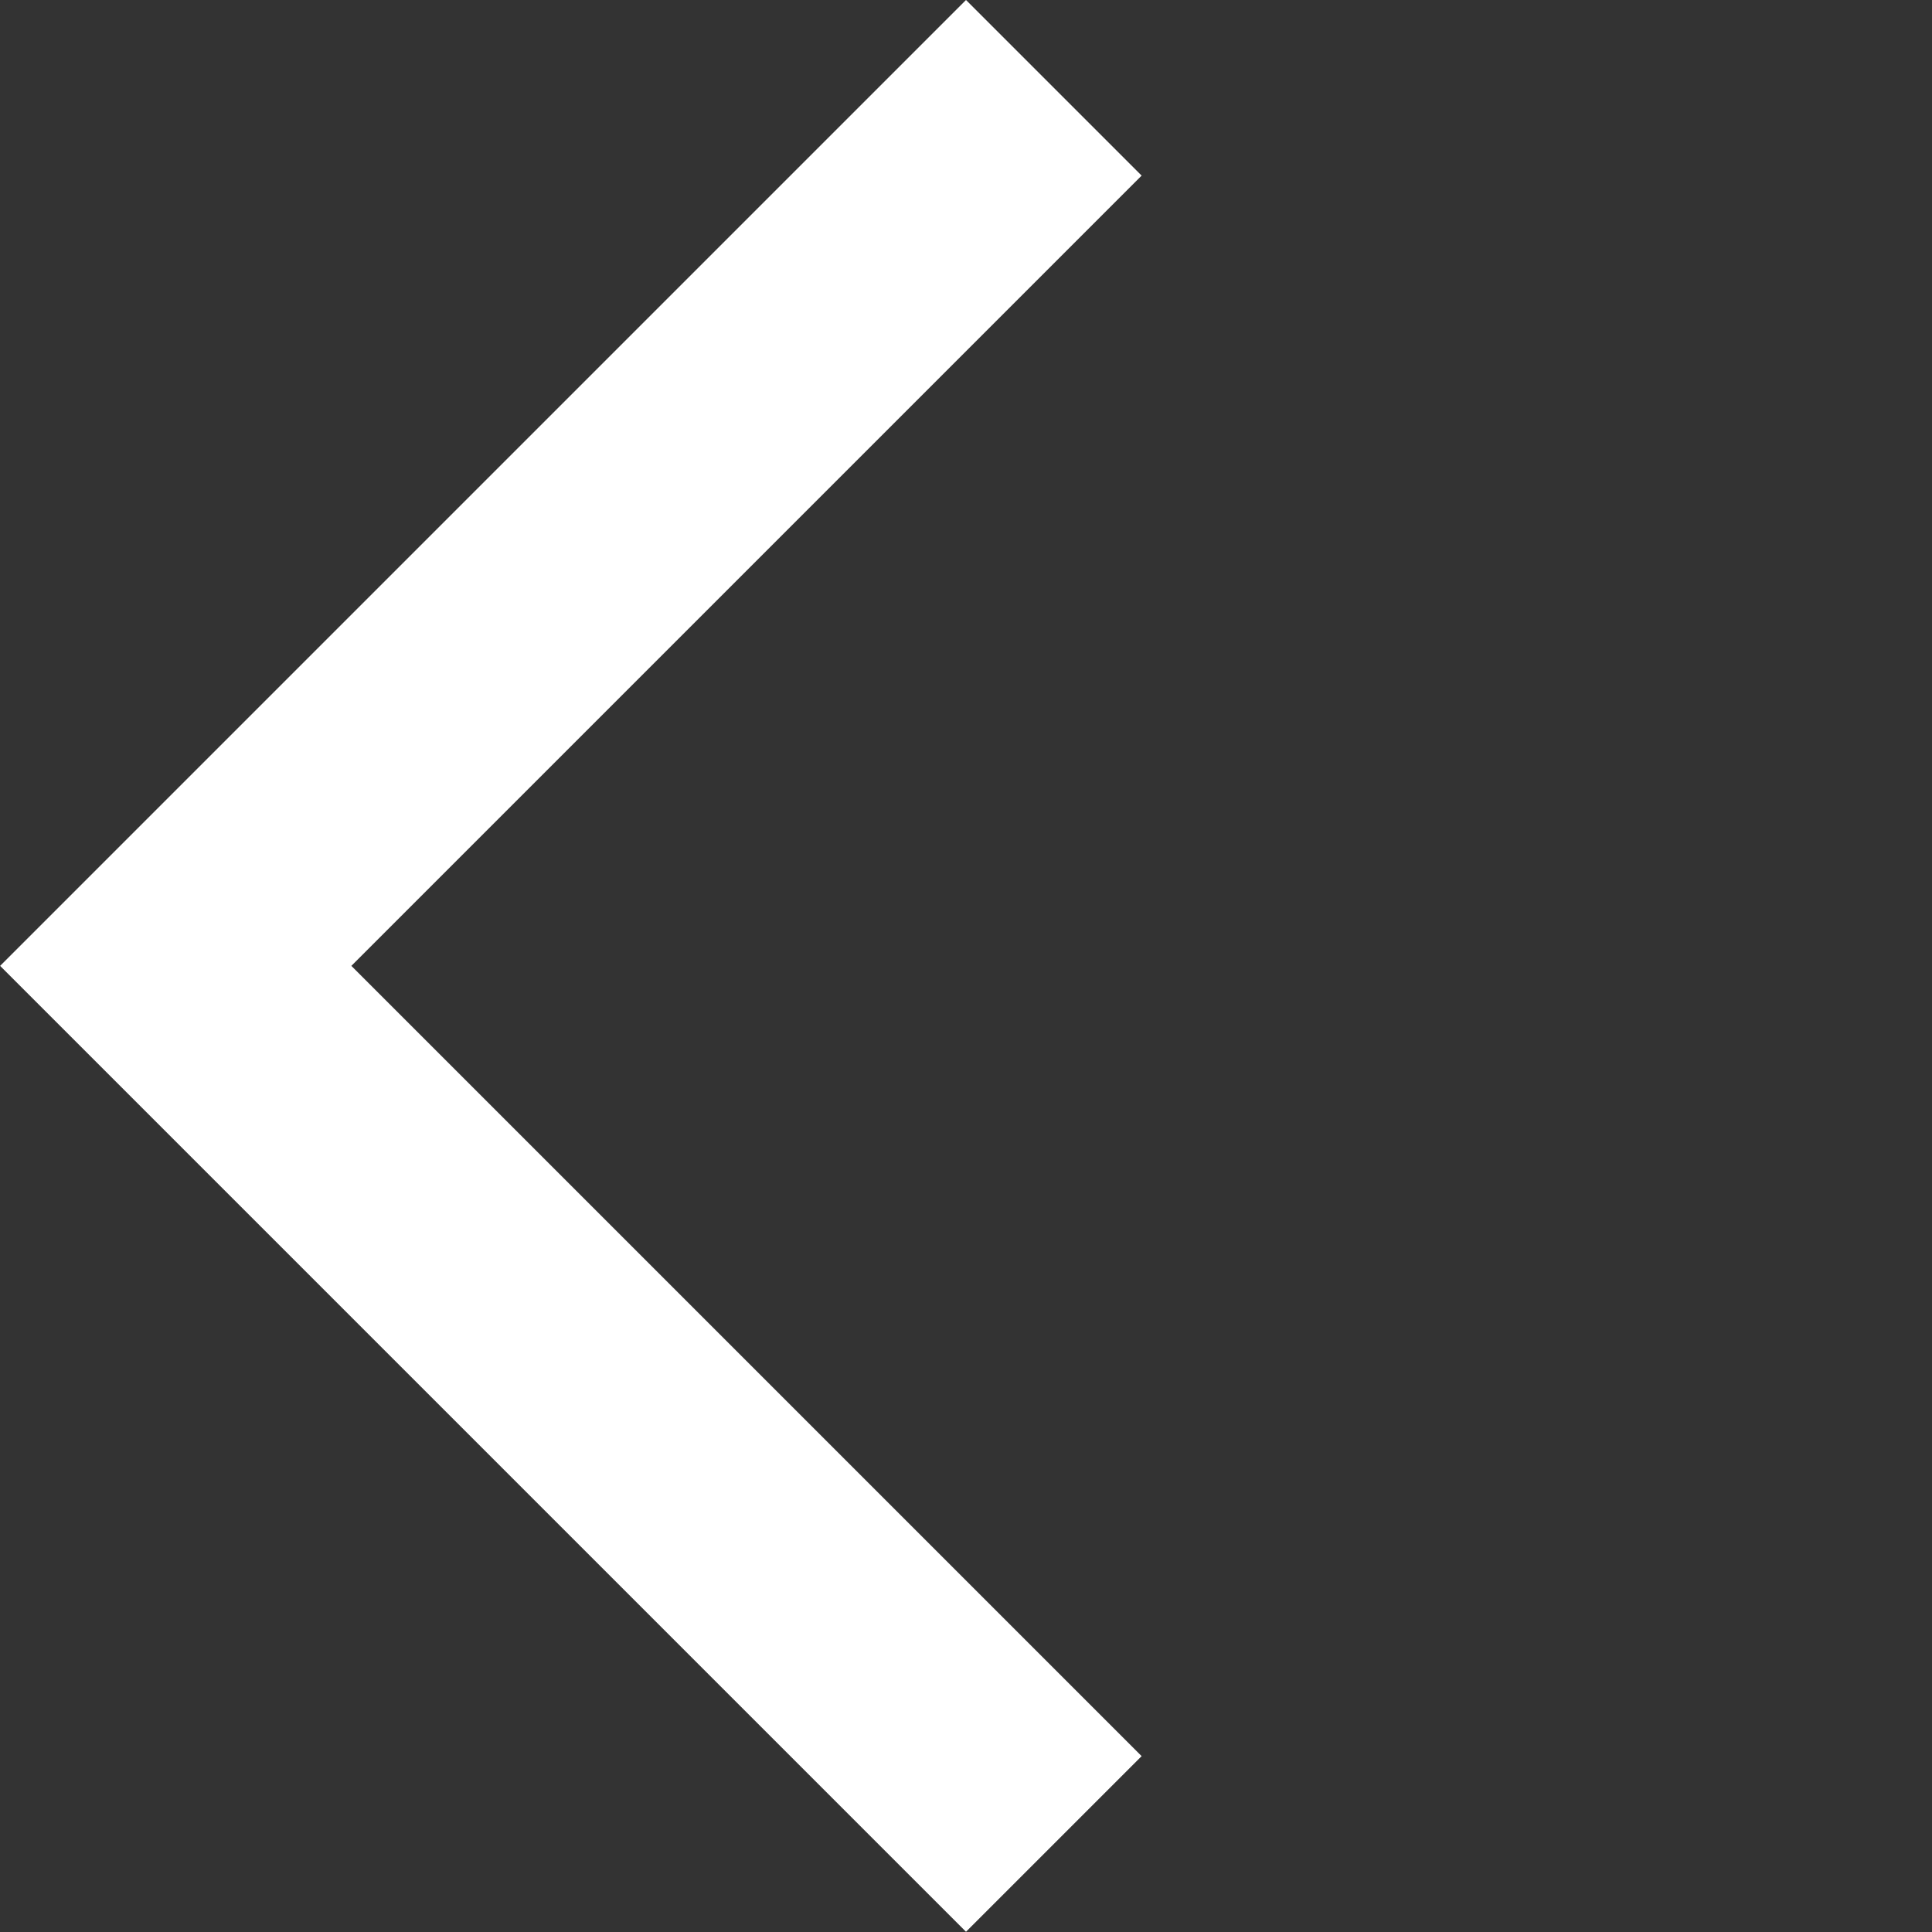<svg viewBox="0 0 15.556 15.556" xmlns="http://www.w3.org/2000/svg" xmlns:xlink="http://www.w3.org/1999/xlink" width="15.556" height="15.556" fill="none" customFrame="#000000">
	<rect x="0" y="0" width="15.556" height="15.556" fill="#333333" stroke="none"/>
	<path id="Vector" d="M0 0L0 10L10 10" stroke="rgb(255,255,255)" stroke-width="2" transform="matrix(0.707,0.707,-0.707,0.707,8.485,0.707)" />
</svg>
